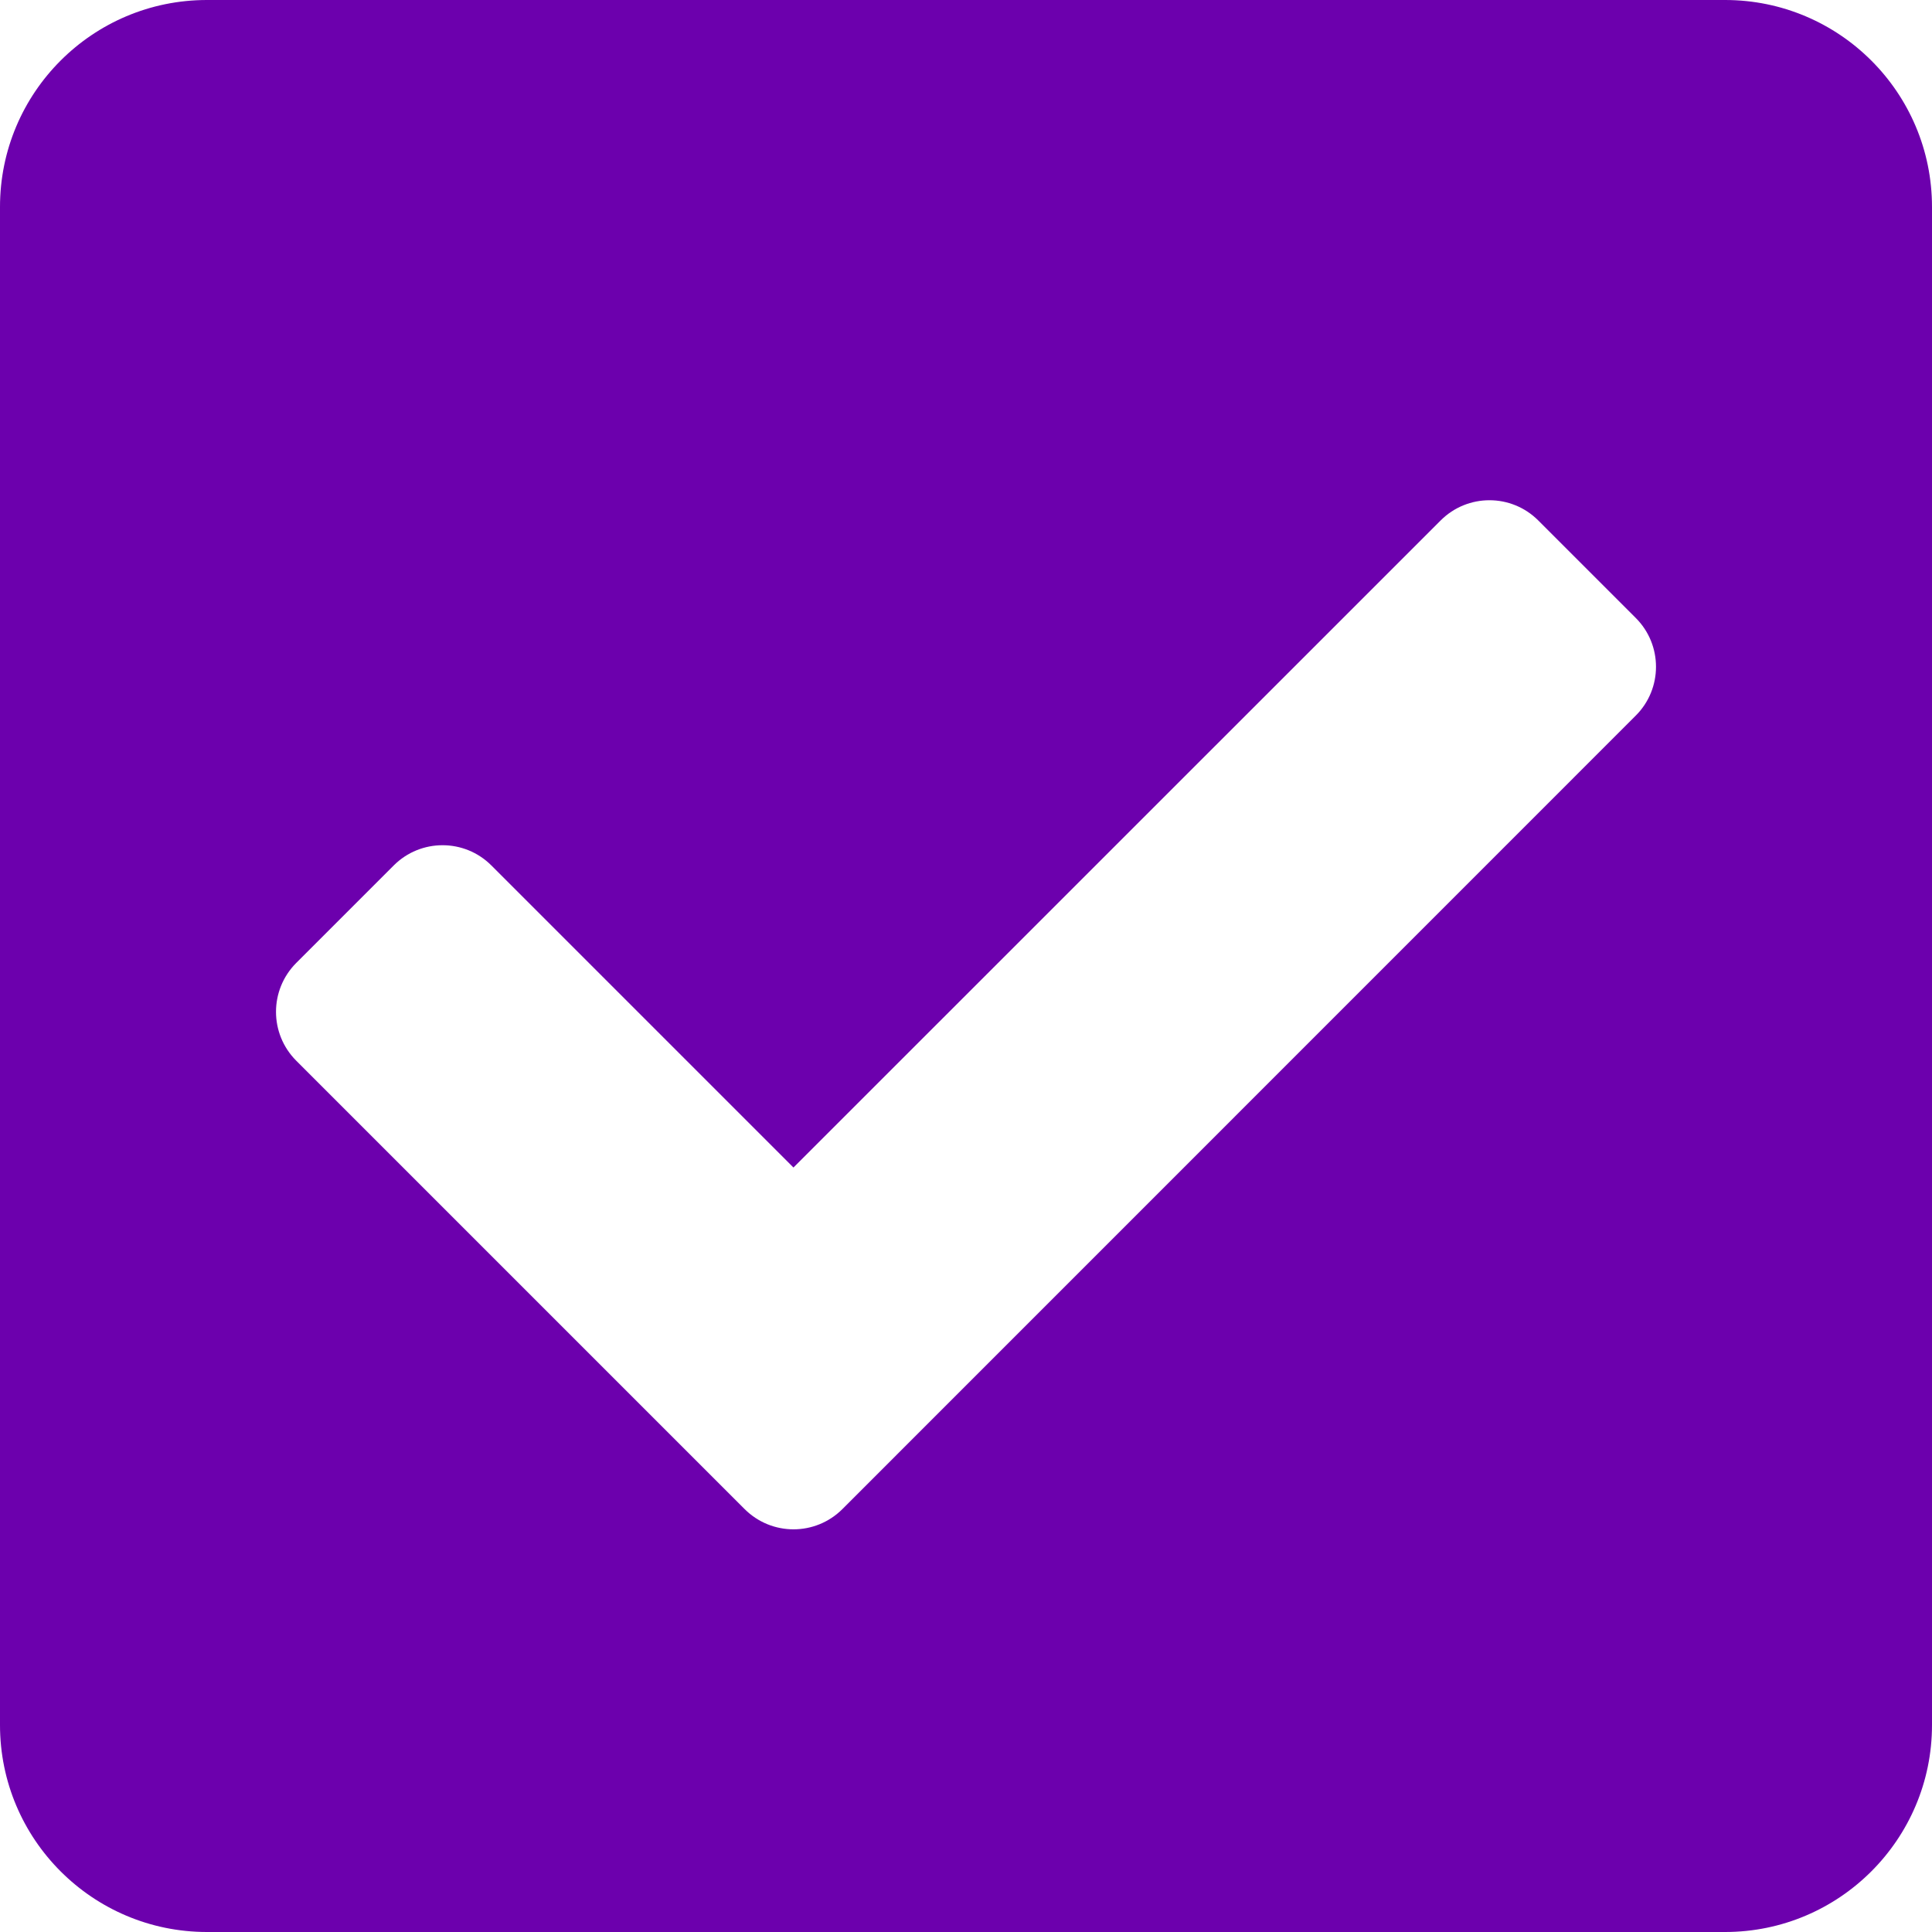 <svg width="16" height="16" viewBox="0 0 16 16" fill="none" xmlns="http://www.w3.org/2000/svg">
<path d="M14.286 16H1.714C0.767 16 0 15.232 0 14.286V1.714C0 0.767 0.767 0 1.714 0H14.286C15.232 0 16 0.767 16 1.714V14.286C16 15.232 15.232 16 14.286 16ZM6.976 12.498L13.547 5.926C13.77 5.703 13.77 5.341 13.547 5.118L12.739 4.31C12.516 4.087 12.154 4.087 11.931 4.31L6.571 9.669L4.069 7.167C3.846 6.944 3.484 6.944 3.261 7.167L2.453 7.975C2.23 8.199 2.23 8.56 2.453 8.784L6.167 12.498C6.391 12.721 6.752 12.721 6.976 12.498Z" fill="#6C00AD"/>
</svg>
